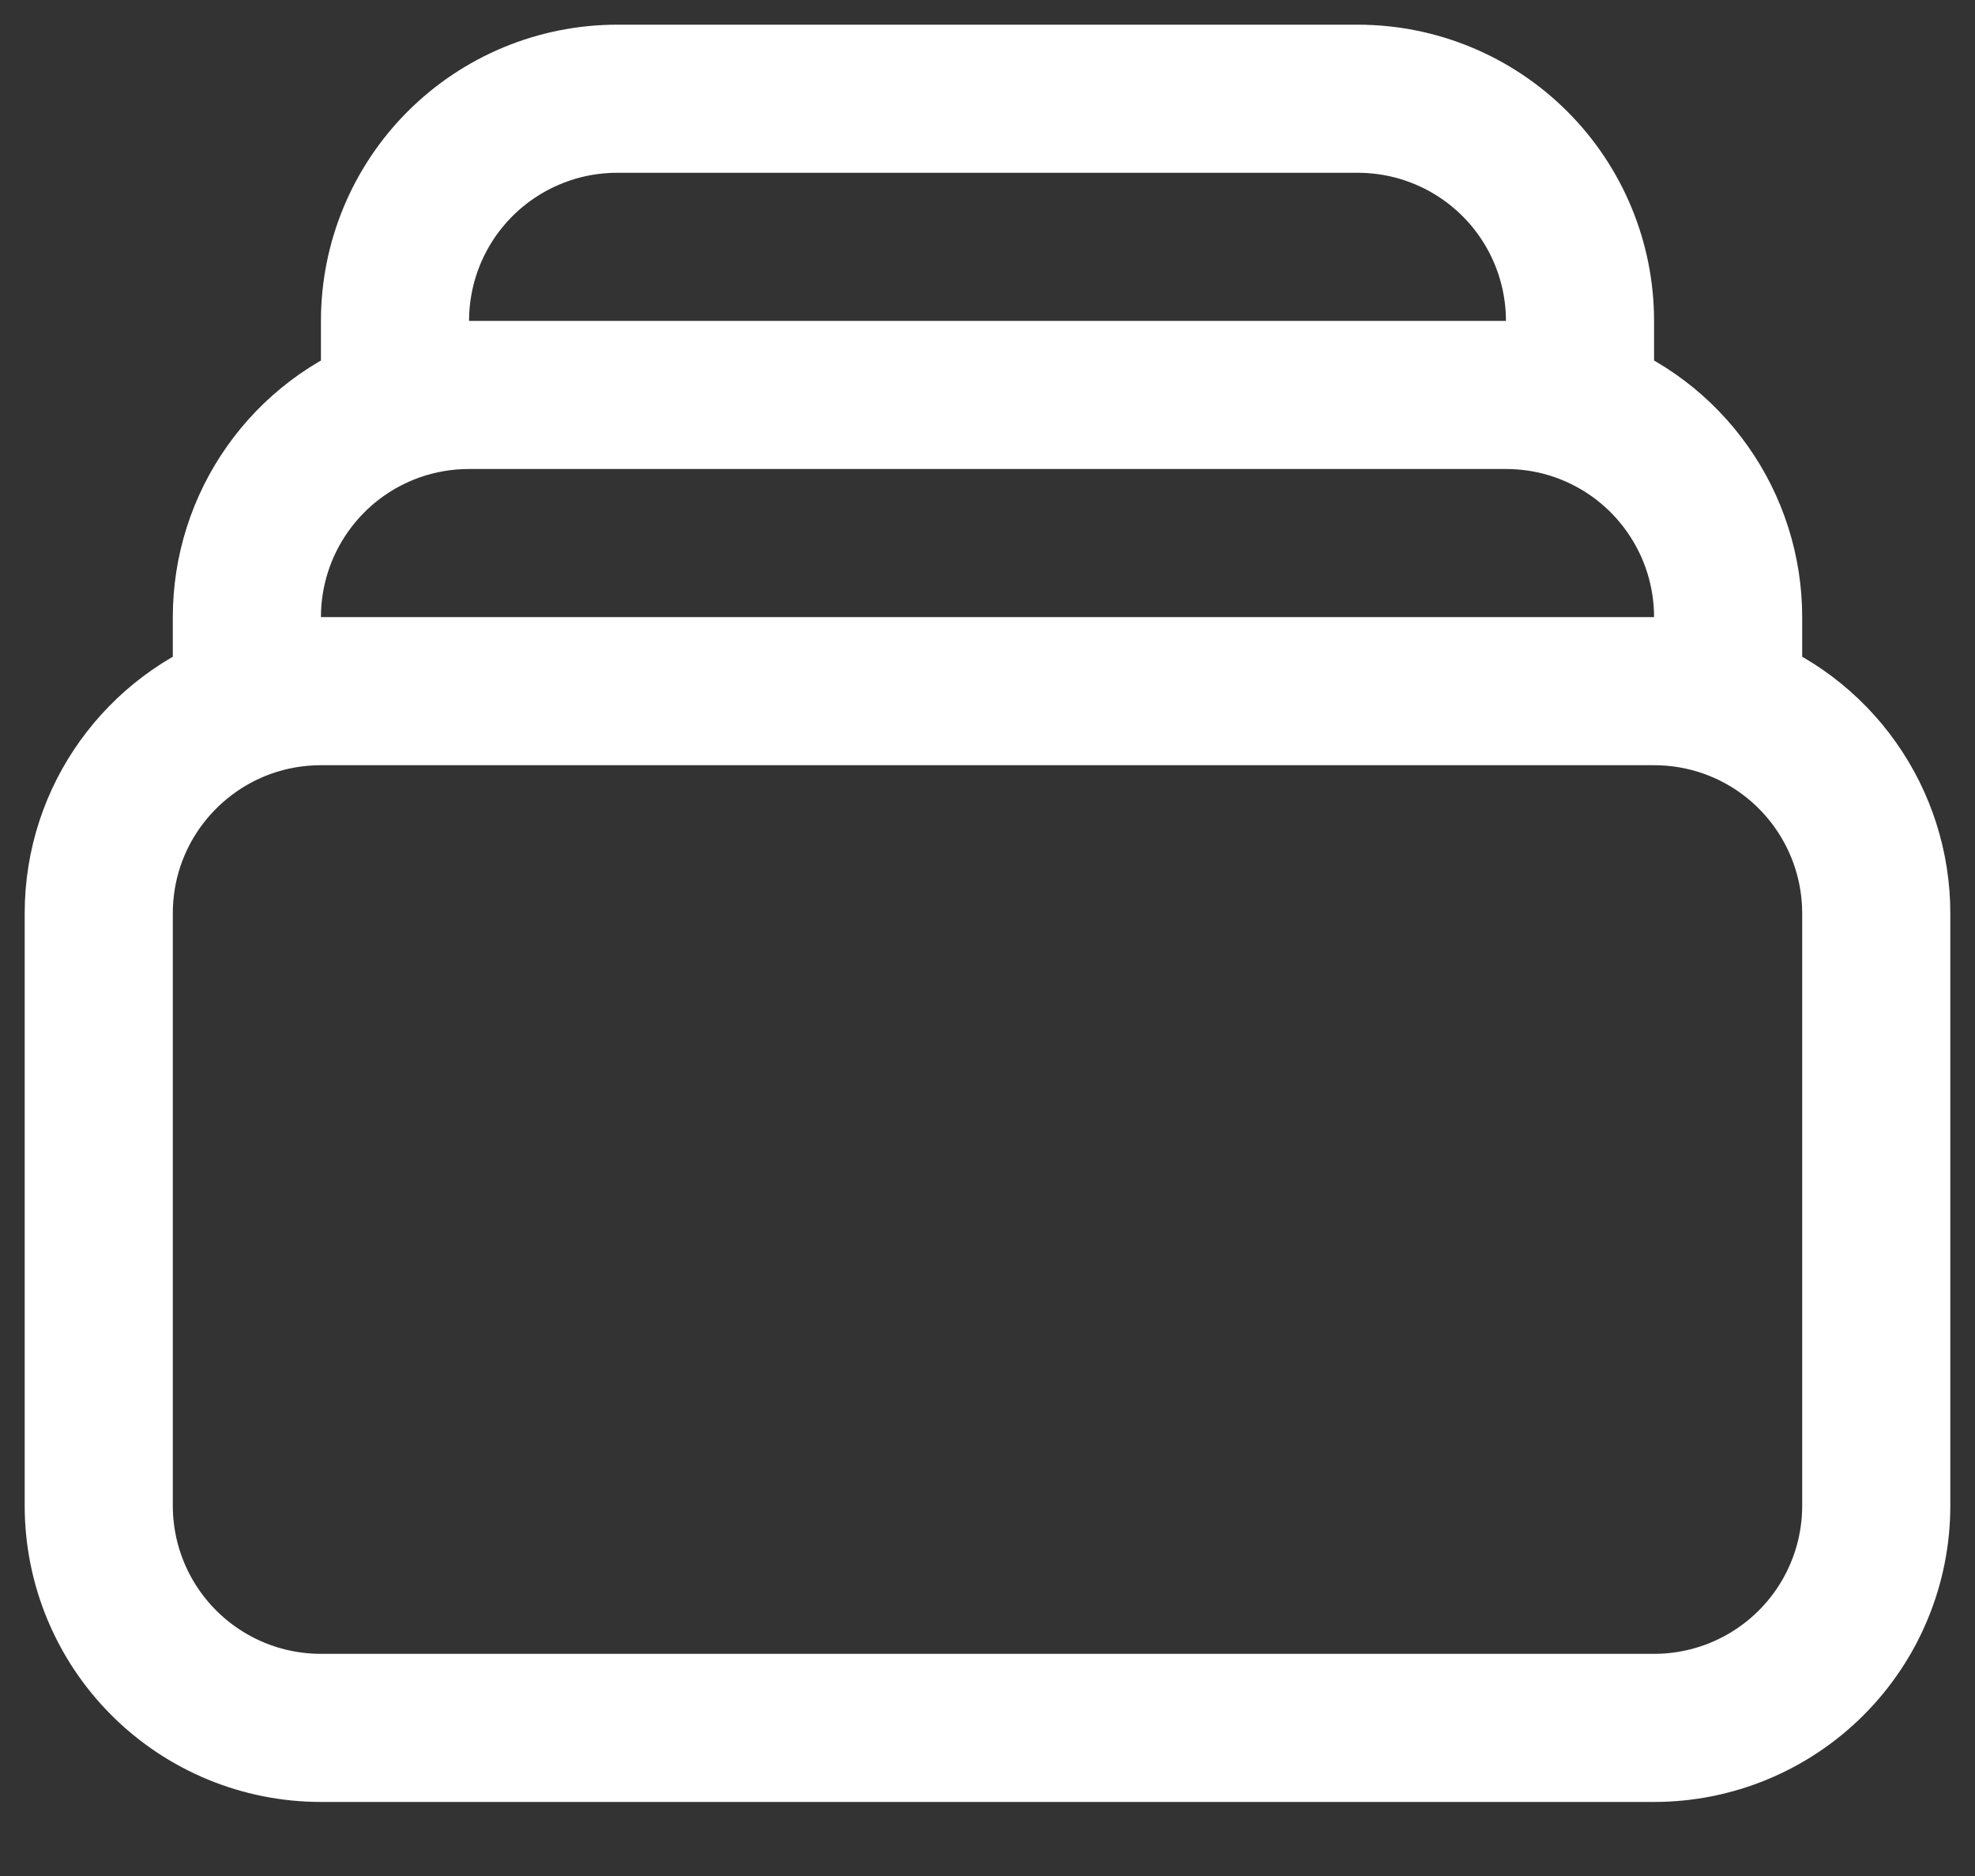 <svg width="20" height="19" viewBox="0 0 20 19" fill="none" xmlns="http://www.w3.org/2000/svg">
<rect x="0" y="0" width="20" height="19" fill="#333333" stroke="none"/>
<path d="M4 4.128V3.25C4 2.653 4.237 2.081 4.659 1.659C5.081 1.237 5.653 1 6.25 1H13.75C14.347 1 14.919 1.237 15.341 1.659C15.763 2.081 16 2.653 16 3.25V4.128M4 4.128C4.235 4.045 4.487 4 4.75 4H15.25C15.513 4 15.765 4.045 16 4.128M4 4.128C3.561 4.283 3.181 4.571 2.913 4.951C2.644 5.331 2.5 5.785 2.5 6.25V7.128M16 4.128C16.439 4.283 16.819 4.571 17.087 4.951C17.356 5.331 17.5 5.785 17.5 6.25V7.128M2.5 7.128C2.735 7.045 2.987 7 3.25 7H16.75C17.006 7 17.259 7.043 17.5 7.128M2.5 7.128C1.626 7.437 1 8.27 1 9.25V15.25C1 15.847 1.237 16.419 1.659 16.841C2.081 17.263 2.653 17.5 3.25 17.5H16.75C17.347 17.5 17.919 17.263 18.341 16.841C18.763 16.419 19 15.847 19 15.25V9.25C19 8.785 18.856 8.331 18.587 7.951C18.319 7.571 17.939 7.283 17.5 7.128" stroke="white" stroke-width="1.5" stroke-linecap="round" stroke-linejoin="round"/>
</svg>
